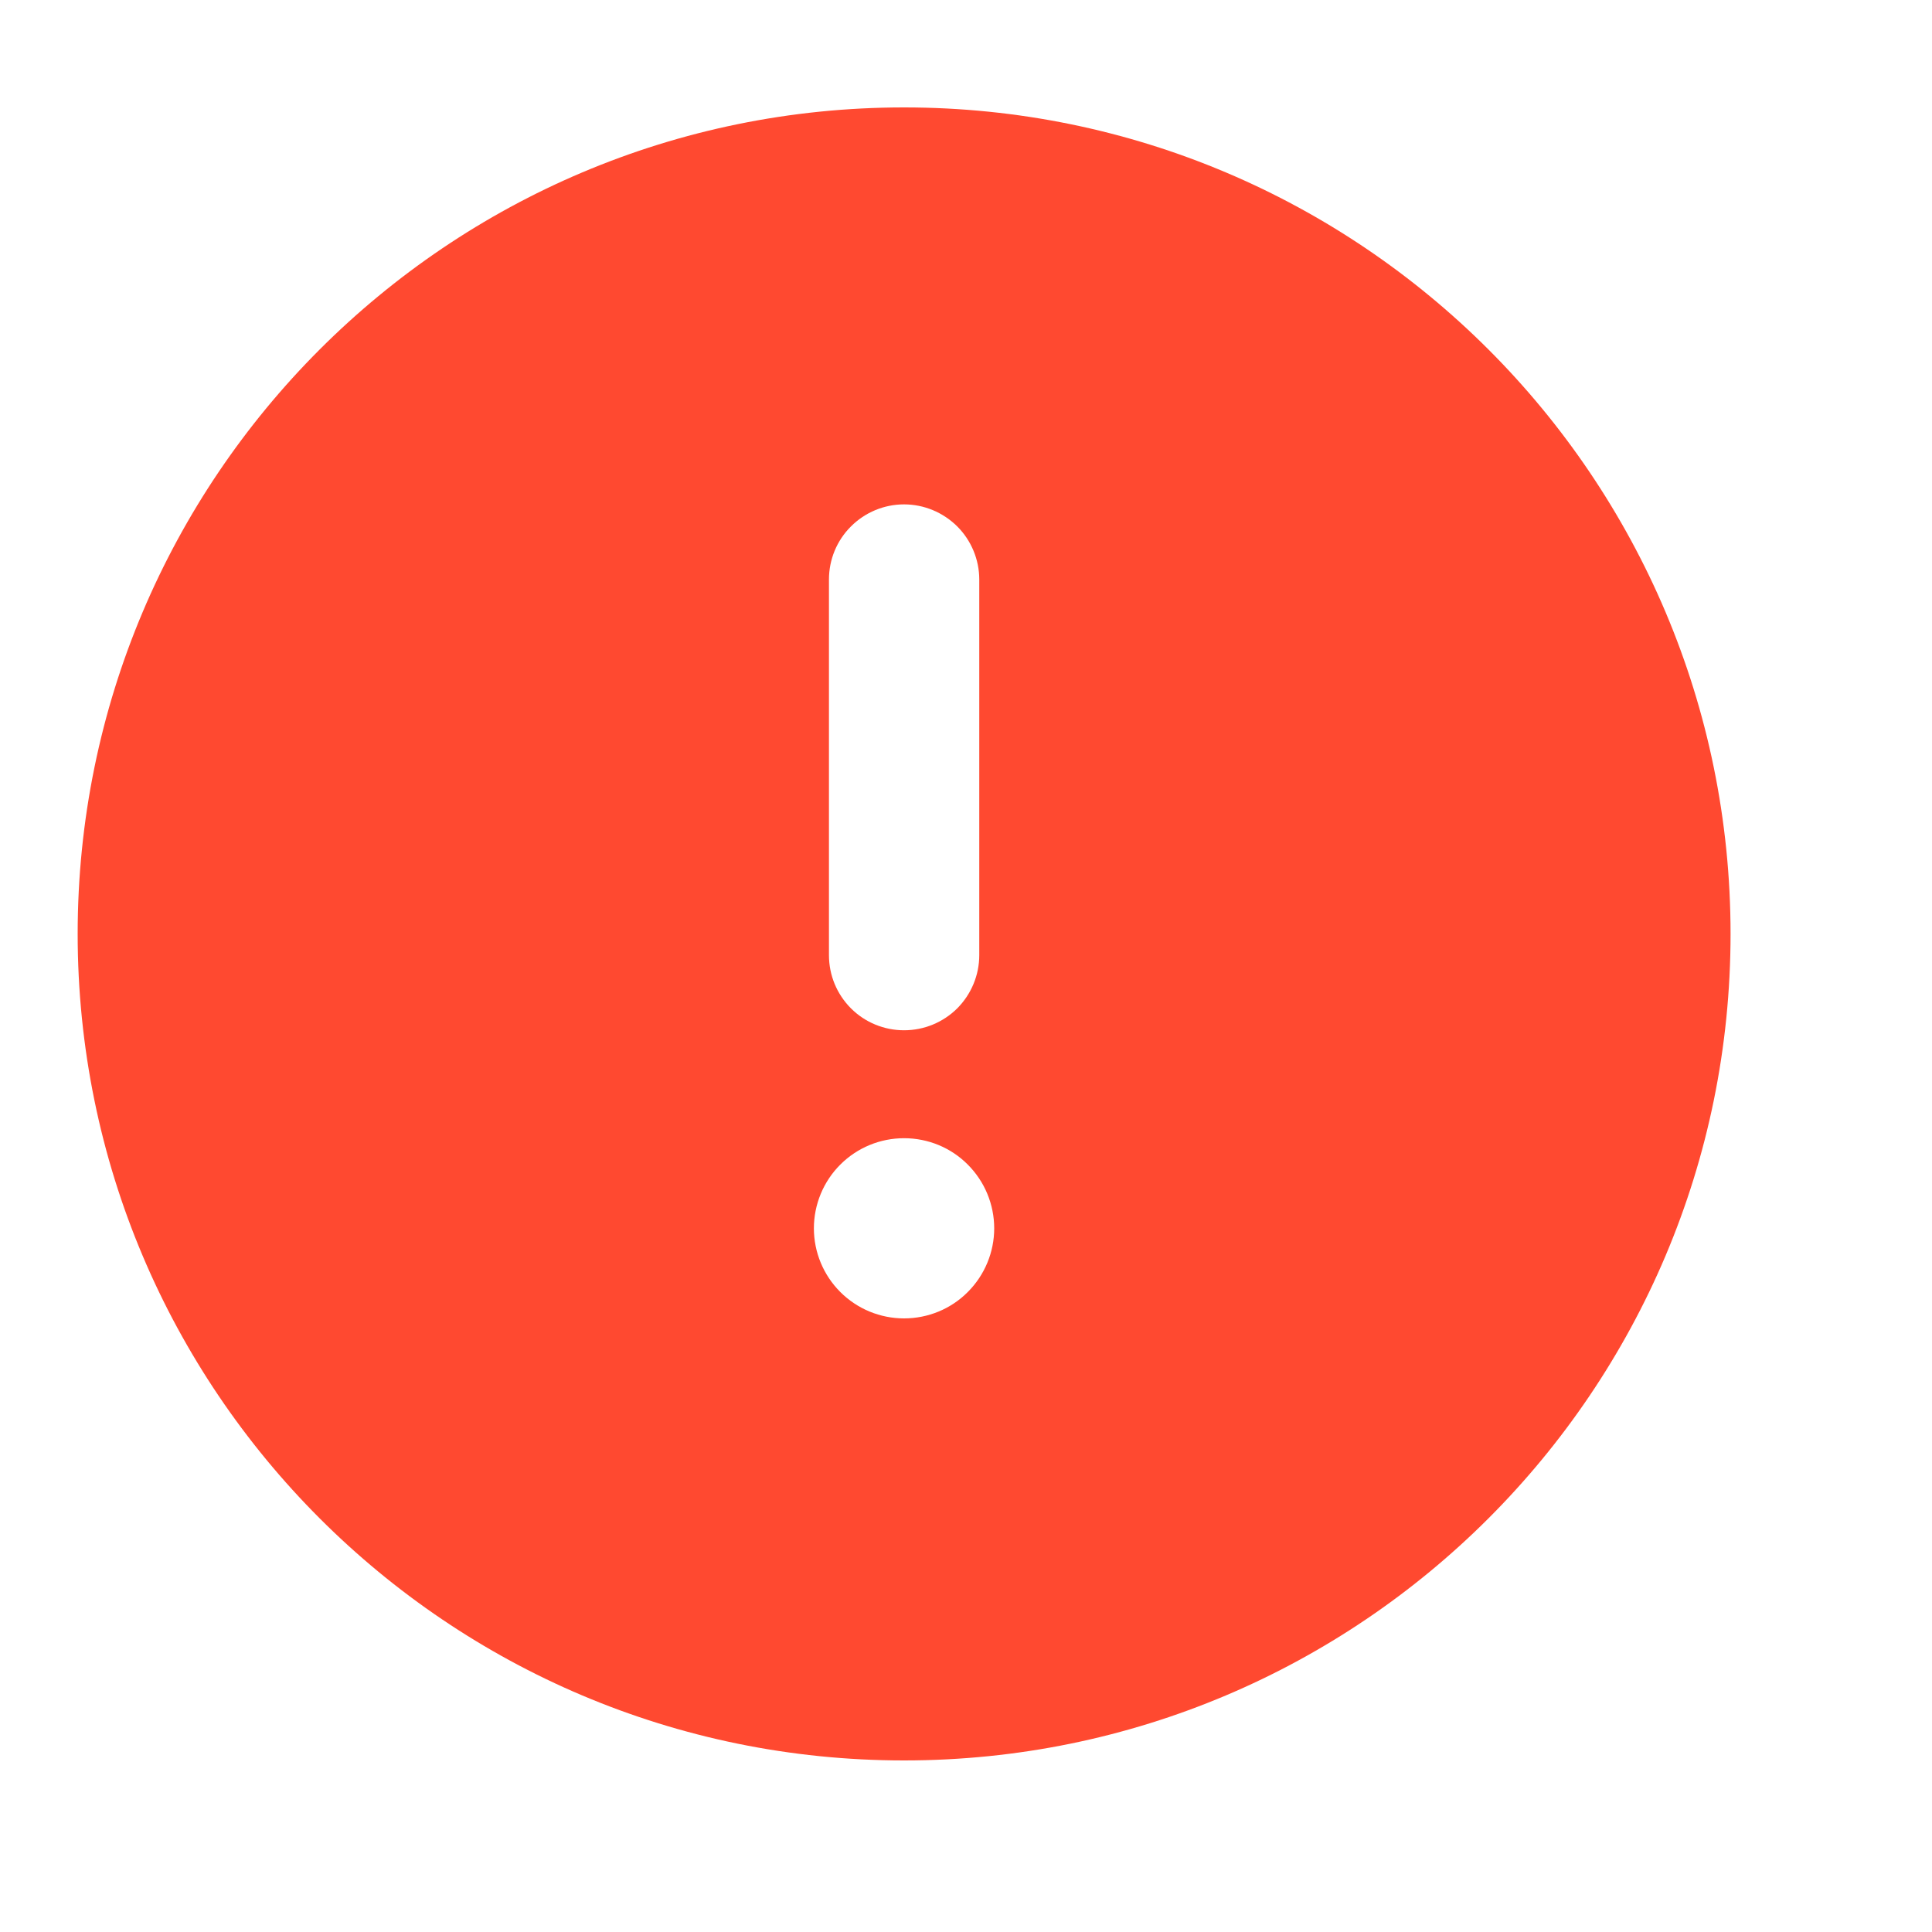<svg width="15" height="15" viewBox="0 0 15 15" fill="none" xmlns="http://www.w3.org/2000/svg">
<g clip-path="url(#clip0_87_4766)">
<path fill-rule="evenodd" clip-rule="evenodd" d="M7.019 10.236C6.834 10.236 6.656 10.163 6.524 10.031C6.393 9.9 6.319 9.722 6.319 9.537C6.319 9.351 6.393 9.173 6.524 9.042C6.656 8.91 6.834 8.837 7.019 8.837C7.205 8.837 7.383 8.91 7.514 9.042C7.645 9.173 7.719 9.351 7.719 9.537C7.719 9.722 7.645 9.9 7.514 10.031C7.383 10.163 7.205 10.236 7.019 10.236ZM6.436 4.499C6.436 4.345 6.497 4.196 6.607 4.087C6.716 3.978 6.864 3.916 7.019 3.916C7.174 3.916 7.322 3.978 7.432 4.087C7.541 4.196 7.603 4.345 7.603 4.499V7.416C7.603 7.571 7.541 7.719 7.432 7.829C7.322 7.938 7.174 7.999 7.019 7.999C6.864 7.999 6.716 7.938 6.607 7.829C6.497 7.719 6.436 7.571 6.436 7.416V4.499ZM7.019 0.834C3.475 0.834 0.603 3.707 0.603 7.251C0.603 10.795 3.475 13.668 7.019 13.668C10.563 13.668 13.436 10.795 13.436 7.251C13.436 3.707 10.563 0.834 7.019 0.834Z" fill="#FF4930"/>
</g>
<defs>
<clipPath id="clip0_87_4766">
<rect width="14" height="14" fill="white" transform="translate(0.02 0.251)"/>
</clipPath>
</defs>
</svg>
